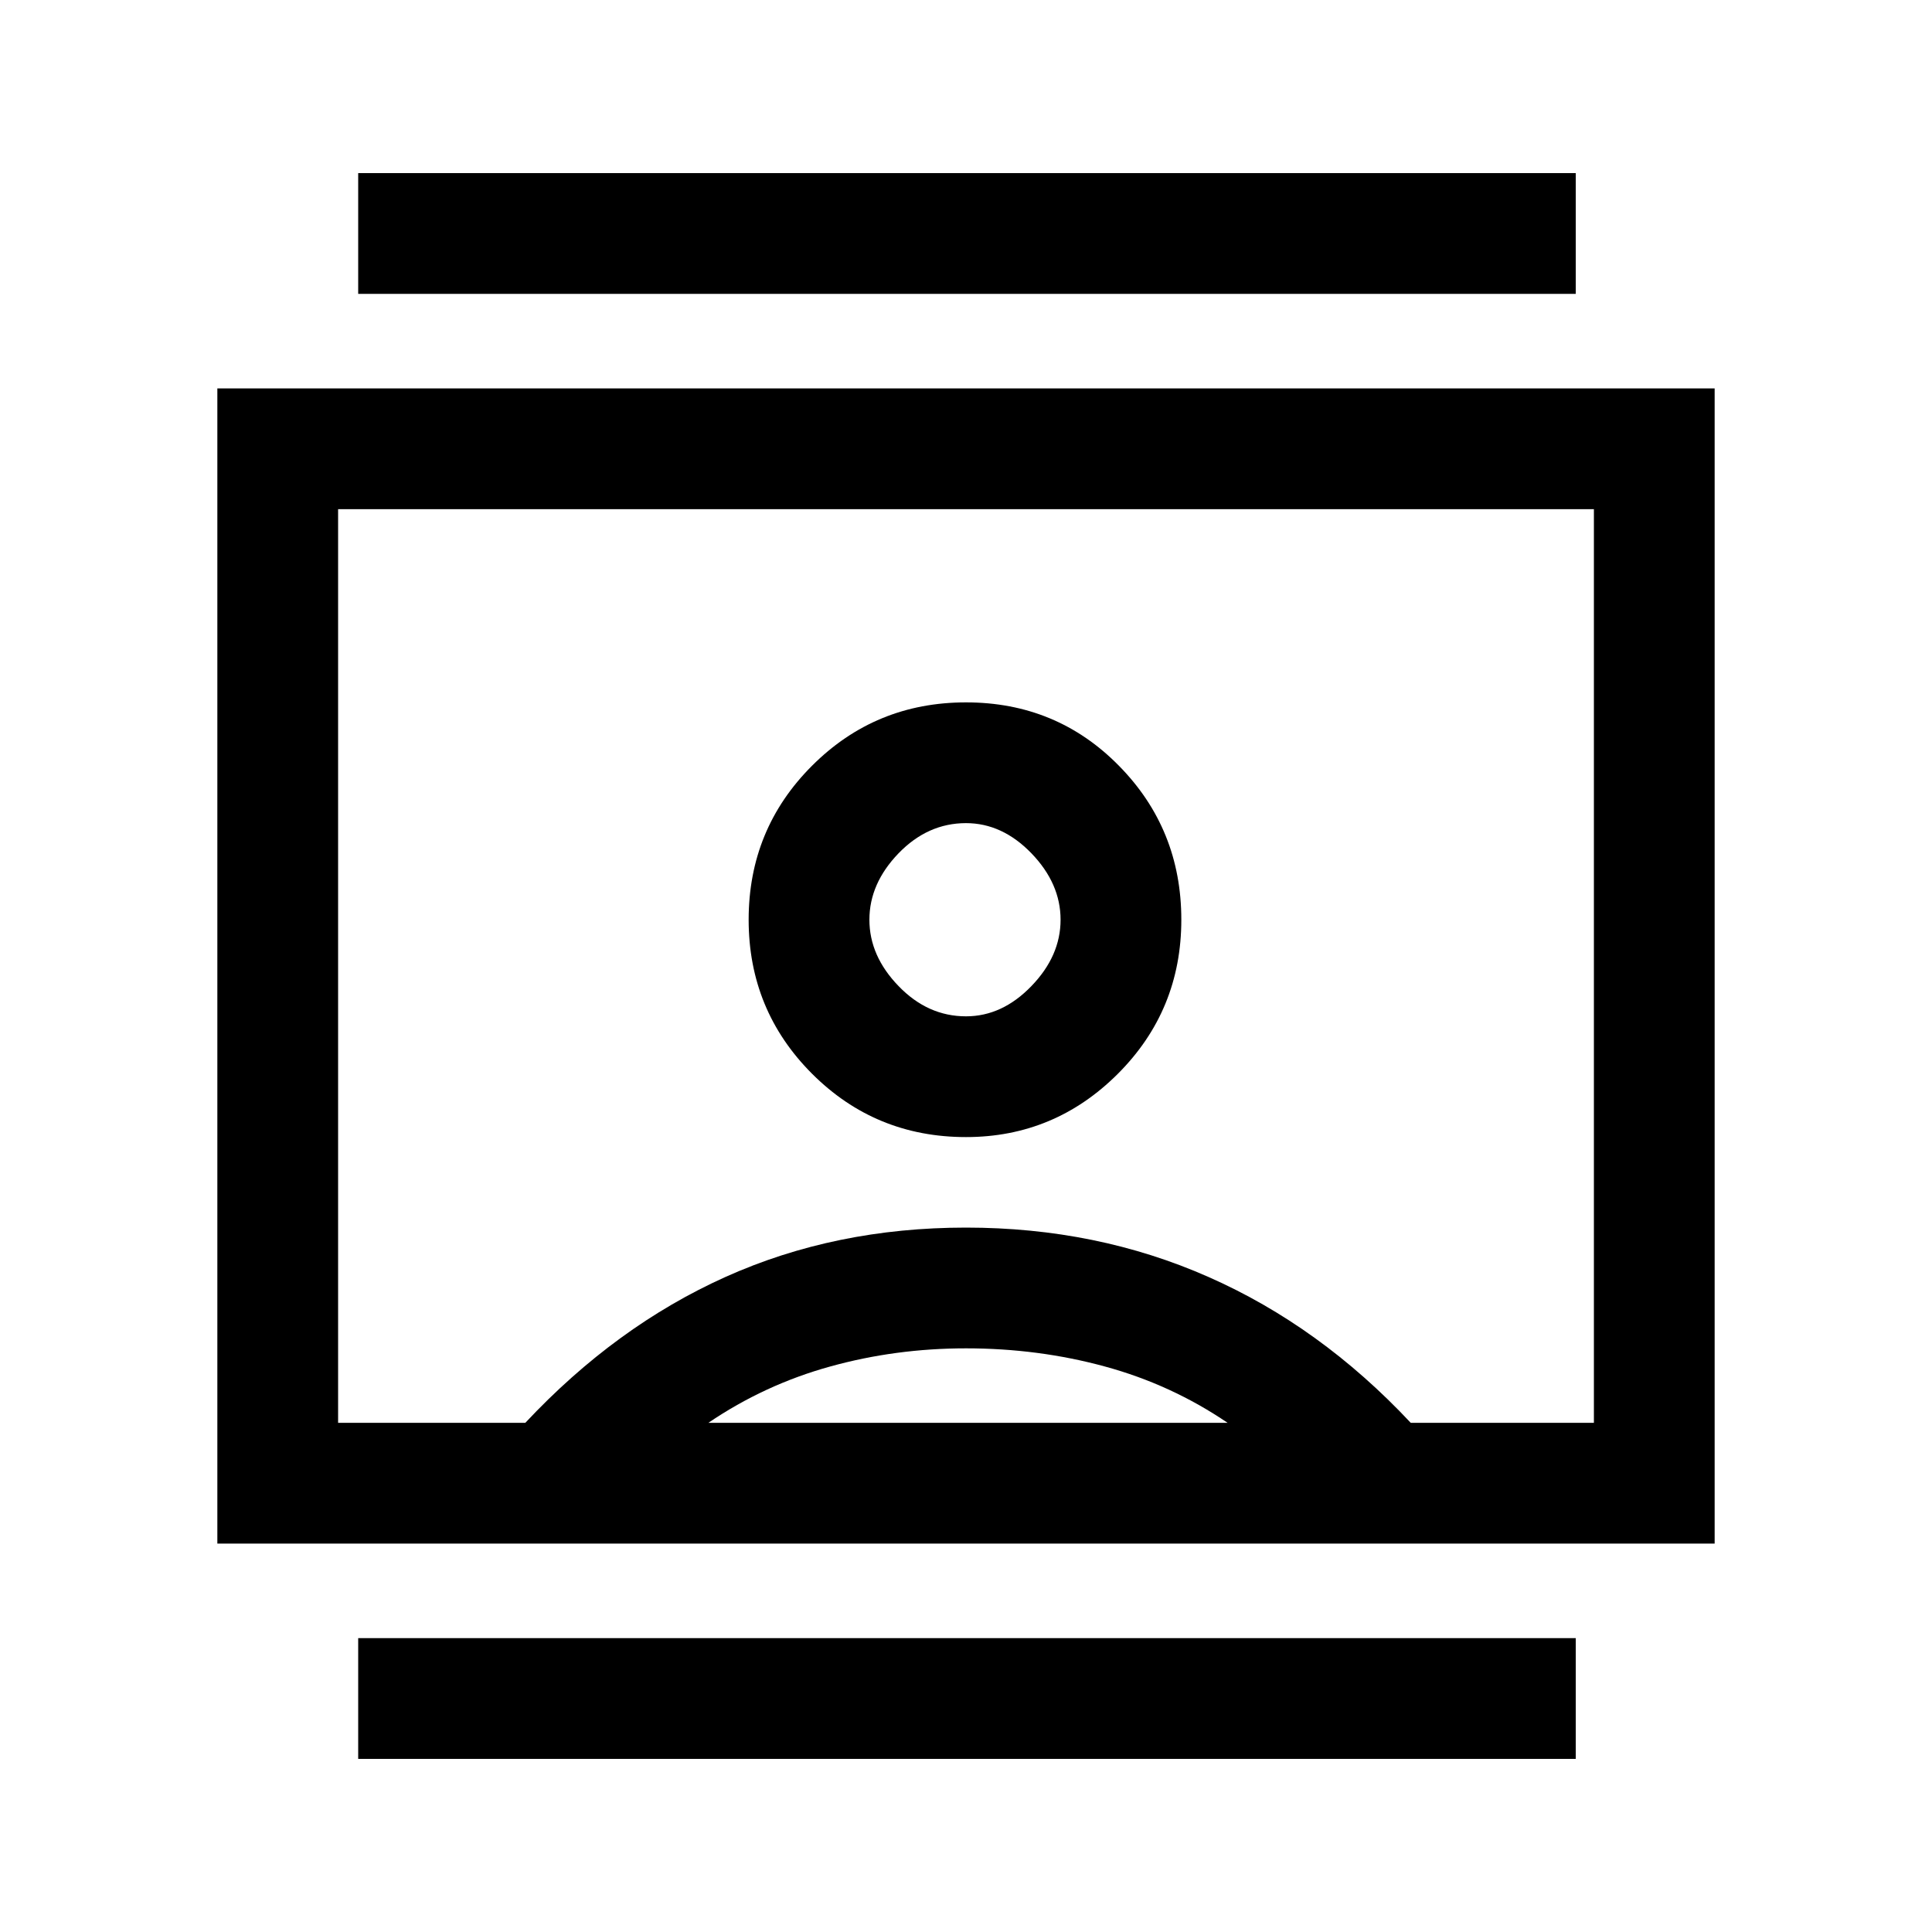 <svg xmlns="http://www.w3.org/2000/svg" height="20" width="20"><path d="M3.708 18.208V16.958H16.312V18.208ZM3.708 3.042V1.792H16.312V3.042ZM10 11.771Q10.917 11.771 11.573 11.115Q12.229 10.458 12.229 9.521Q12.229 8.583 11.583 7.927Q10.938 7.271 10 7.271Q9.062 7.271 8.406 7.927Q7.75 8.583 7.75 9.521Q7.75 10.458 8.406 11.115Q9.062 11.771 10 11.771ZM2.25 15.979V4.021H17.75V15.979ZM3.5 14.729H5.438Q6.375 13.729 7.51 13.219Q8.646 12.708 10 12.708Q11.354 12.708 12.51 13.219Q13.667 13.729 14.604 14.729H16.5V5.271H3.5ZM7.333 14.729H12.708Q12.125 14.333 11.438 14.146Q10.75 13.958 10 13.958Q9.271 13.958 8.594 14.146Q7.917 14.333 7.333 14.729ZM10 10.521Q9.604 10.521 9.302 10.208Q9 9.896 9 9.521Q9 9.146 9.302 8.833Q9.604 8.521 10 8.521Q10.375 8.521 10.677 8.833Q10.979 9.146 10.979 9.521Q10.979 9.896 10.677 10.208Q10.375 10.521 10 10.521ZM10 10Q10 10 10 10Q10 10 10 10Q10 10 10 10Q10 10 10 10Z"/></svg>